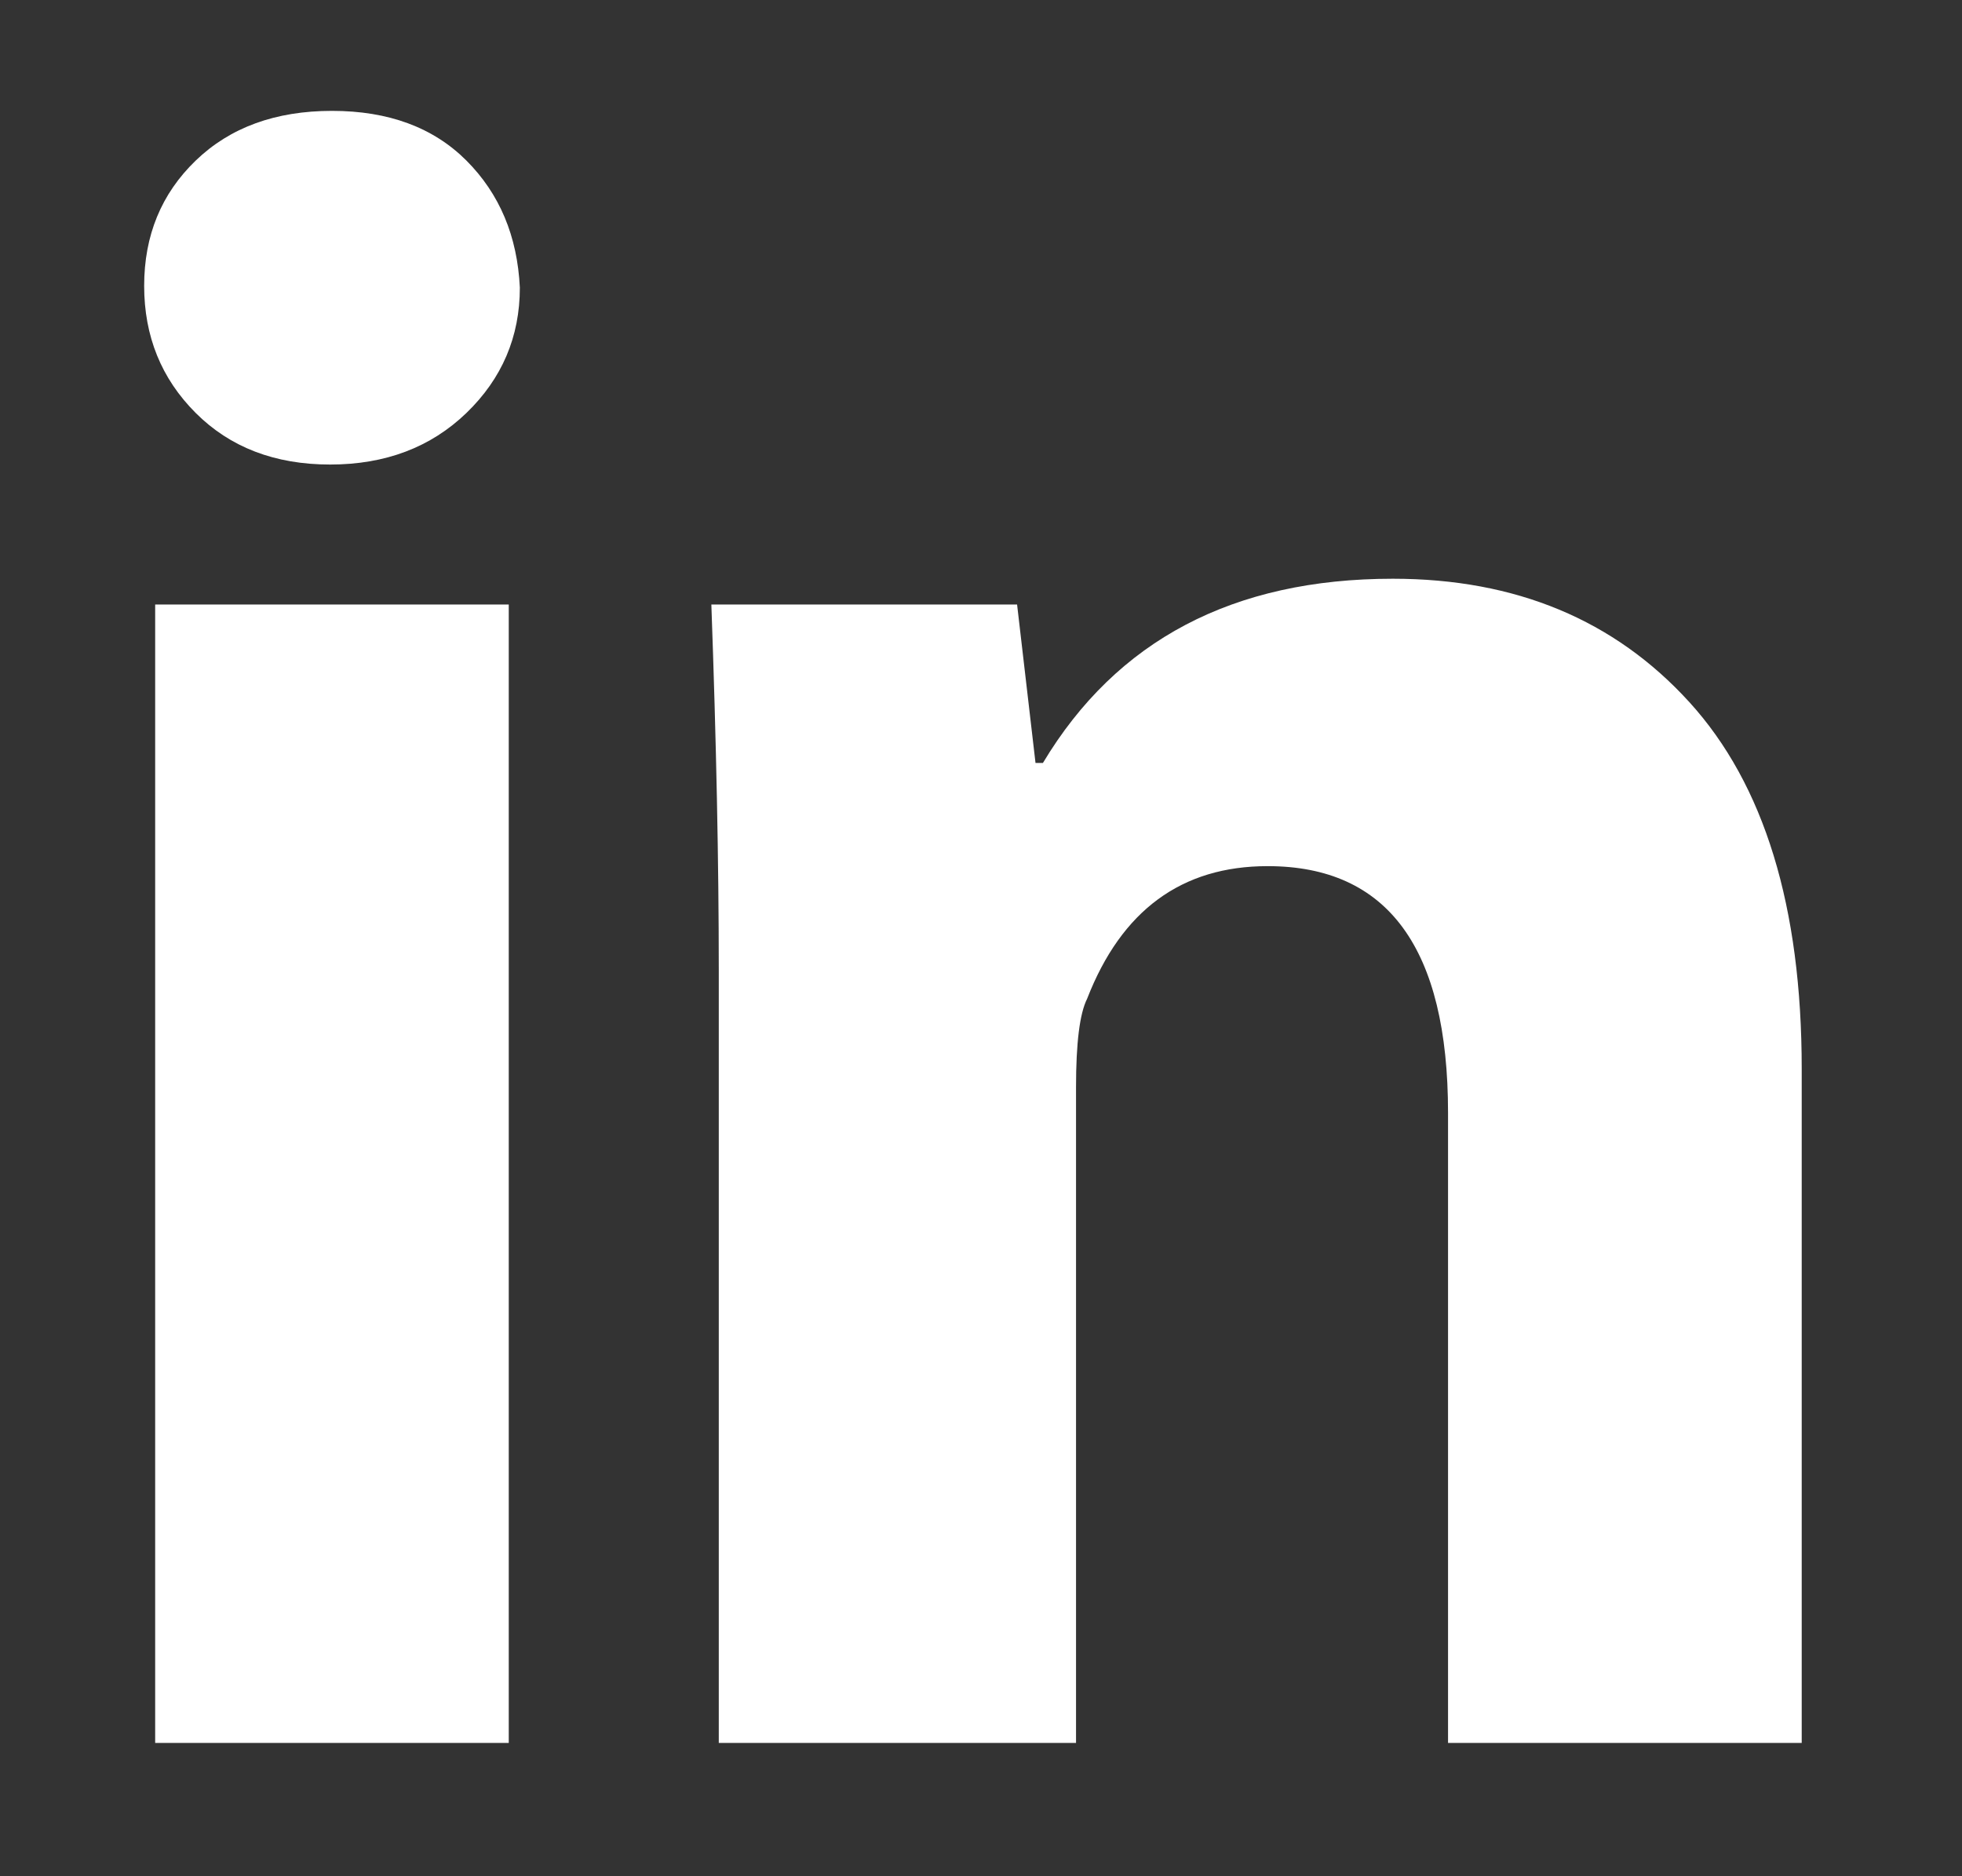 <svg width="23" height="22" viewBox="0 0 23 22" fill="none" xmlns="http://www.w3.org/2000/svg">
<rect x="0" y="0" width="23" height="22" fill="#333333" stroke="none"/>
<path d="M6.094 3.373C6.094 3.949 5.885 4.439 5.468 4.842C5.05 5.245 4.518 5.447 3.87 5.447C3.222 5.447 2.697 5.245 2.294 4.842C1.891 4.439 1.69 3.942 1.69 3.352C1.69 2.761 1.891 2.272 2.294 1.883C2.697 1.494 3.23 1.3 3.892 1.3C4.554 1.3 5.079 1.494 5.468 1.883C5.856 2.272 6.065 2.768 6.094 3.373ZM1.819 20.437V7.088H5.964V20.437H1.819ZM8.426 11.365C8.426 10.127 8.397 8.701 8.339 7.088H11.923L12.139 8.946H12.226C13.089 7.506 14.457 6.786 16.328 6.786C17.767 6.786 18.926 7.268 19.804 8.233C20.682 9.198 21.121 10.631 21.121 12.532V20.437H16.975V13.05C16.975 11.12 16.27 10.156 14.86 10.156C13.852 10.156 13.147 10.674 12.744 11.711C12.657 11.884 12.614 12.229 12.614 12.748V20.437H8.426V11.365Z" fill="white"/>
</svg>
